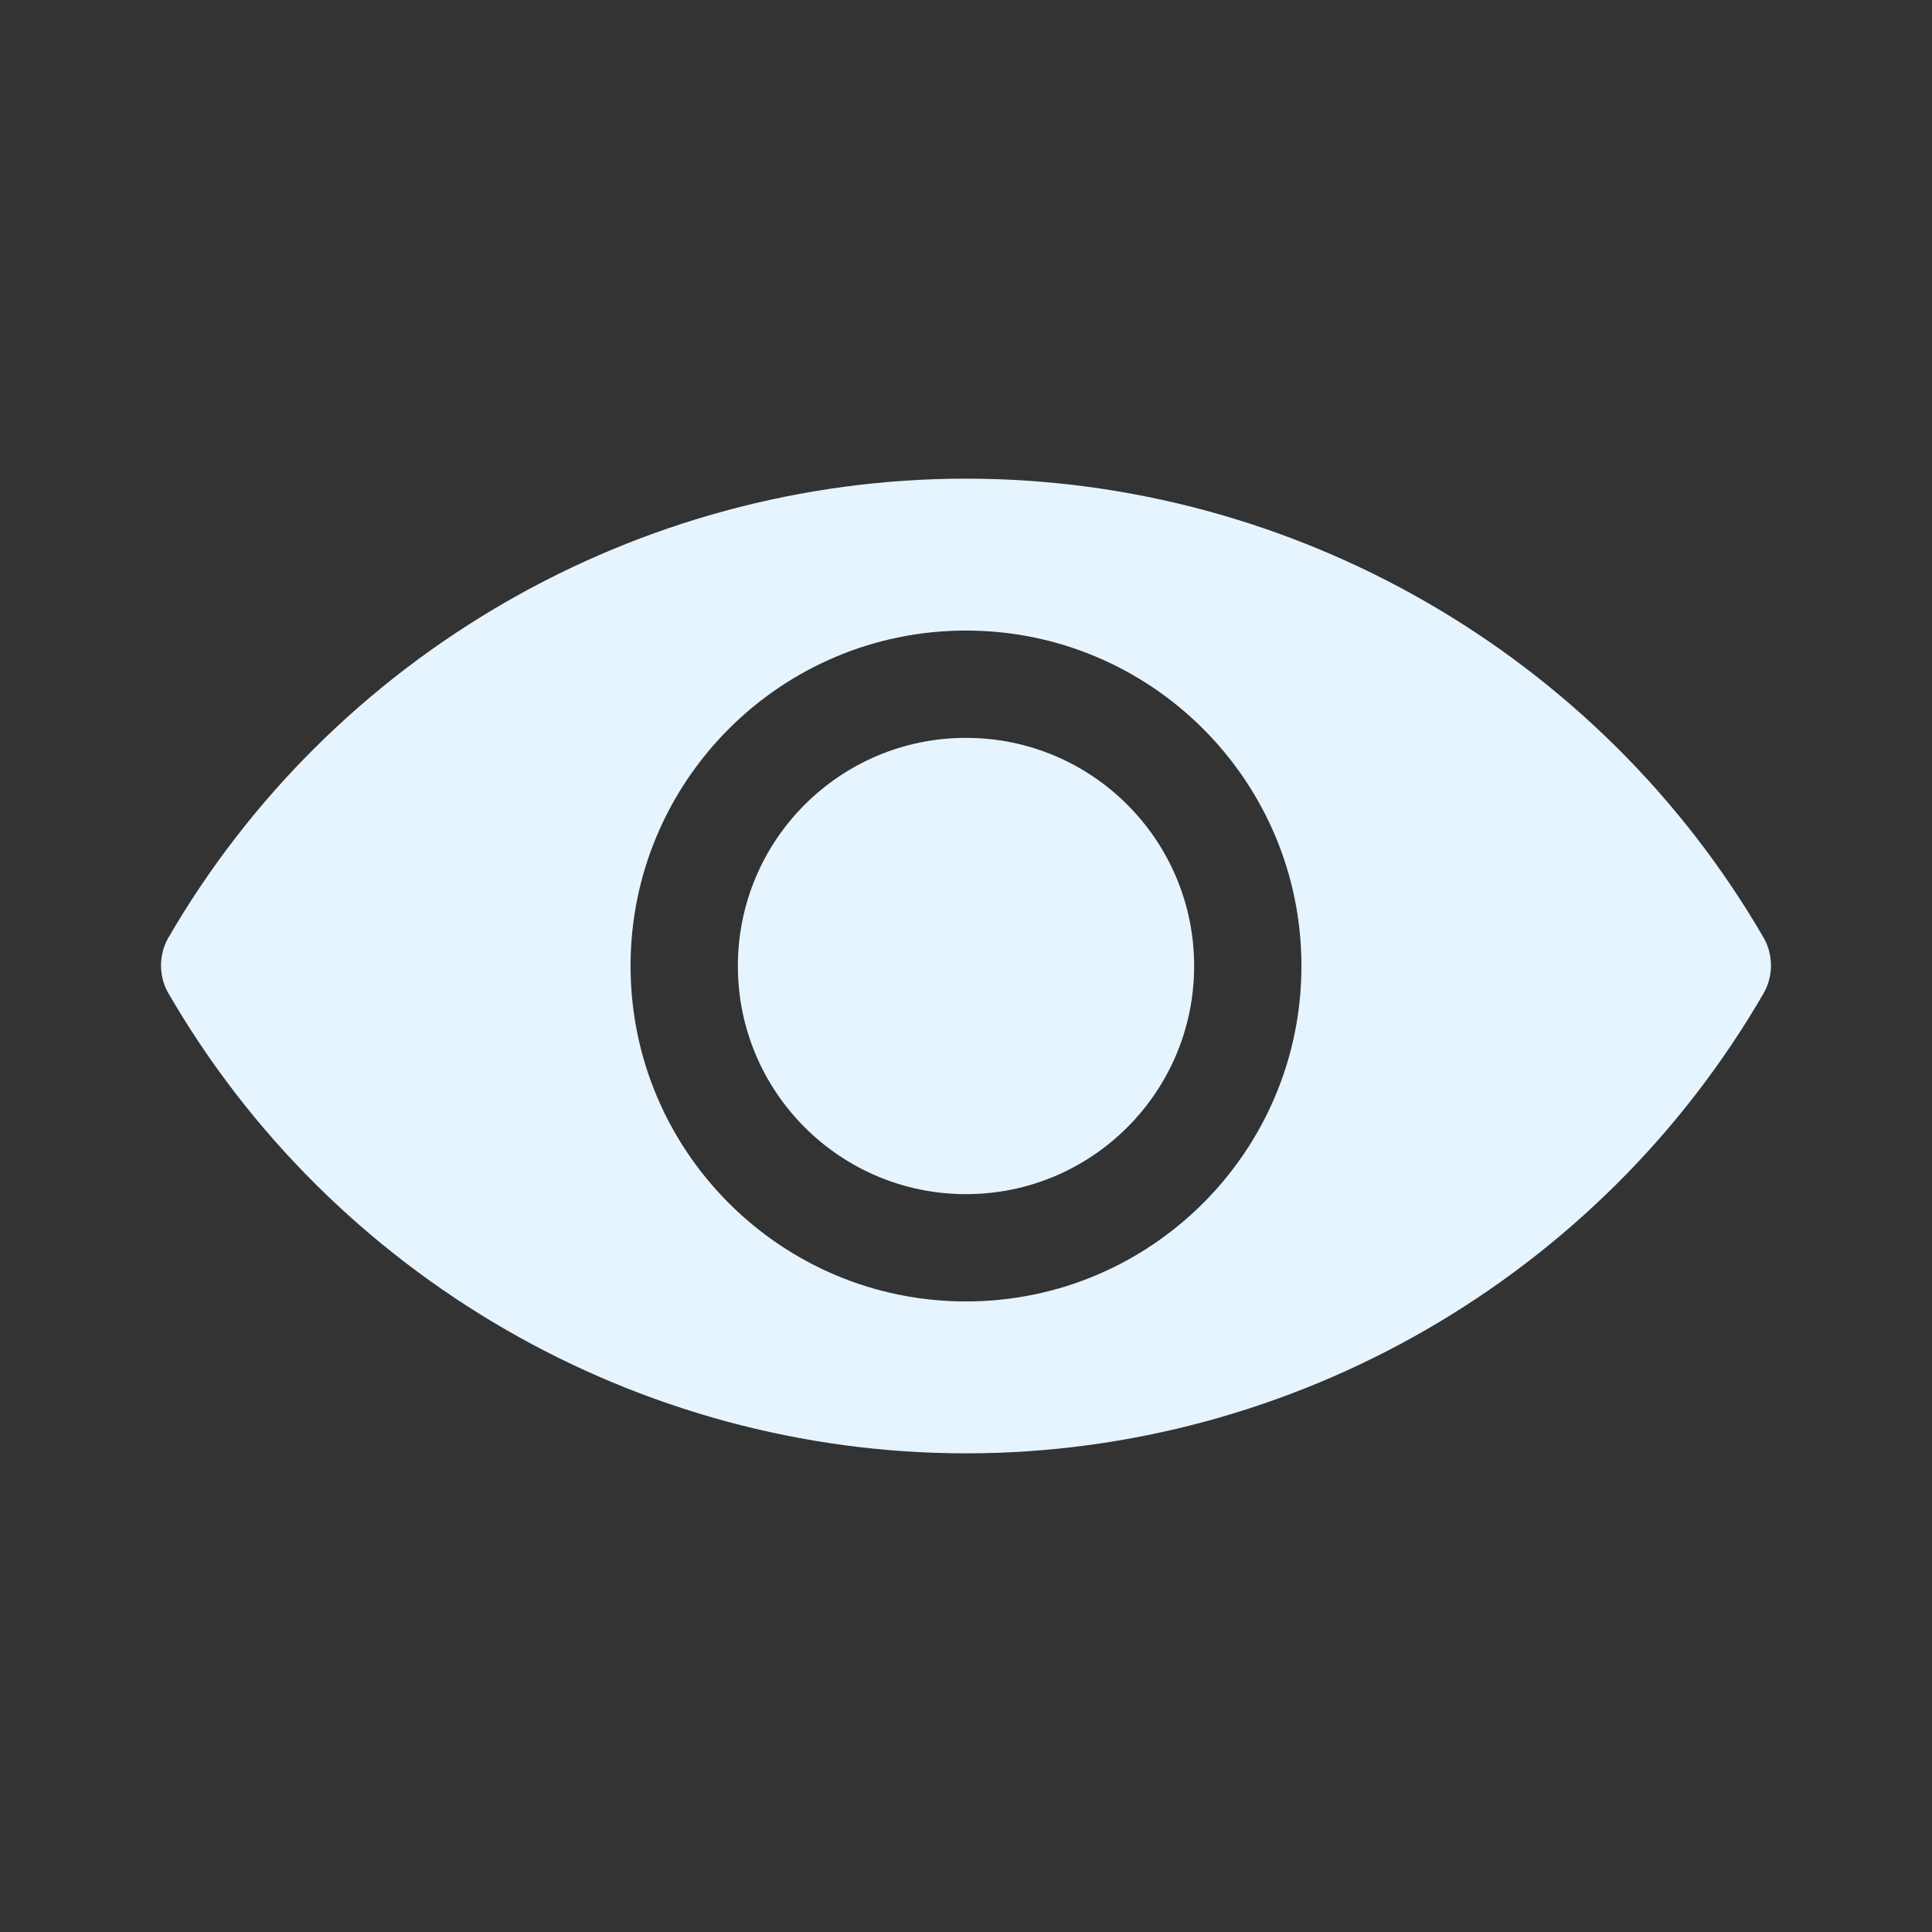 <svg width="24" height="24" viewBox="0 0 24 24" fill="none" xmlns="http://www.w3.org/2000/svg">
<rect x="0" y="0" width="24" height="24" fill="#333333" stroke="none"/>
<path d="M21.915 11.66C19.875 8.133 16.074 5.946 12 5.946C7.926 5.946 4.126 8.133 2.085 11.66C1.972 11.867 1.972 12.12 2.085 12.327C4.126 15.861 7.926 18.054 12 18.054C16.074 18.054 19.875 15.861 21.915 12.327C22.028 12.12 22.028 11.867 21.915 11.66ZM12 16.167C9.7 16.167 7.833 14.3 7.833 12C7.833 9.7 9.7 7.833 12 7.833C14.3 7.833 16.167 9.7 16.167 12C16.167 14.3 14.3 16.167 12 16.167Z" fill="#E6F4FF"/>
<path d="M12 14.834C13.565 14.834 14.834 13.565 14.834 12C14.834 10.435 13.565 9.166 12 9.166C10.435 9.166 9.166 10.435 9.166 12C9.166 13.565 10.435 14.834 12 14.834Z" fill="#E6F4FF"/>
</svg>
